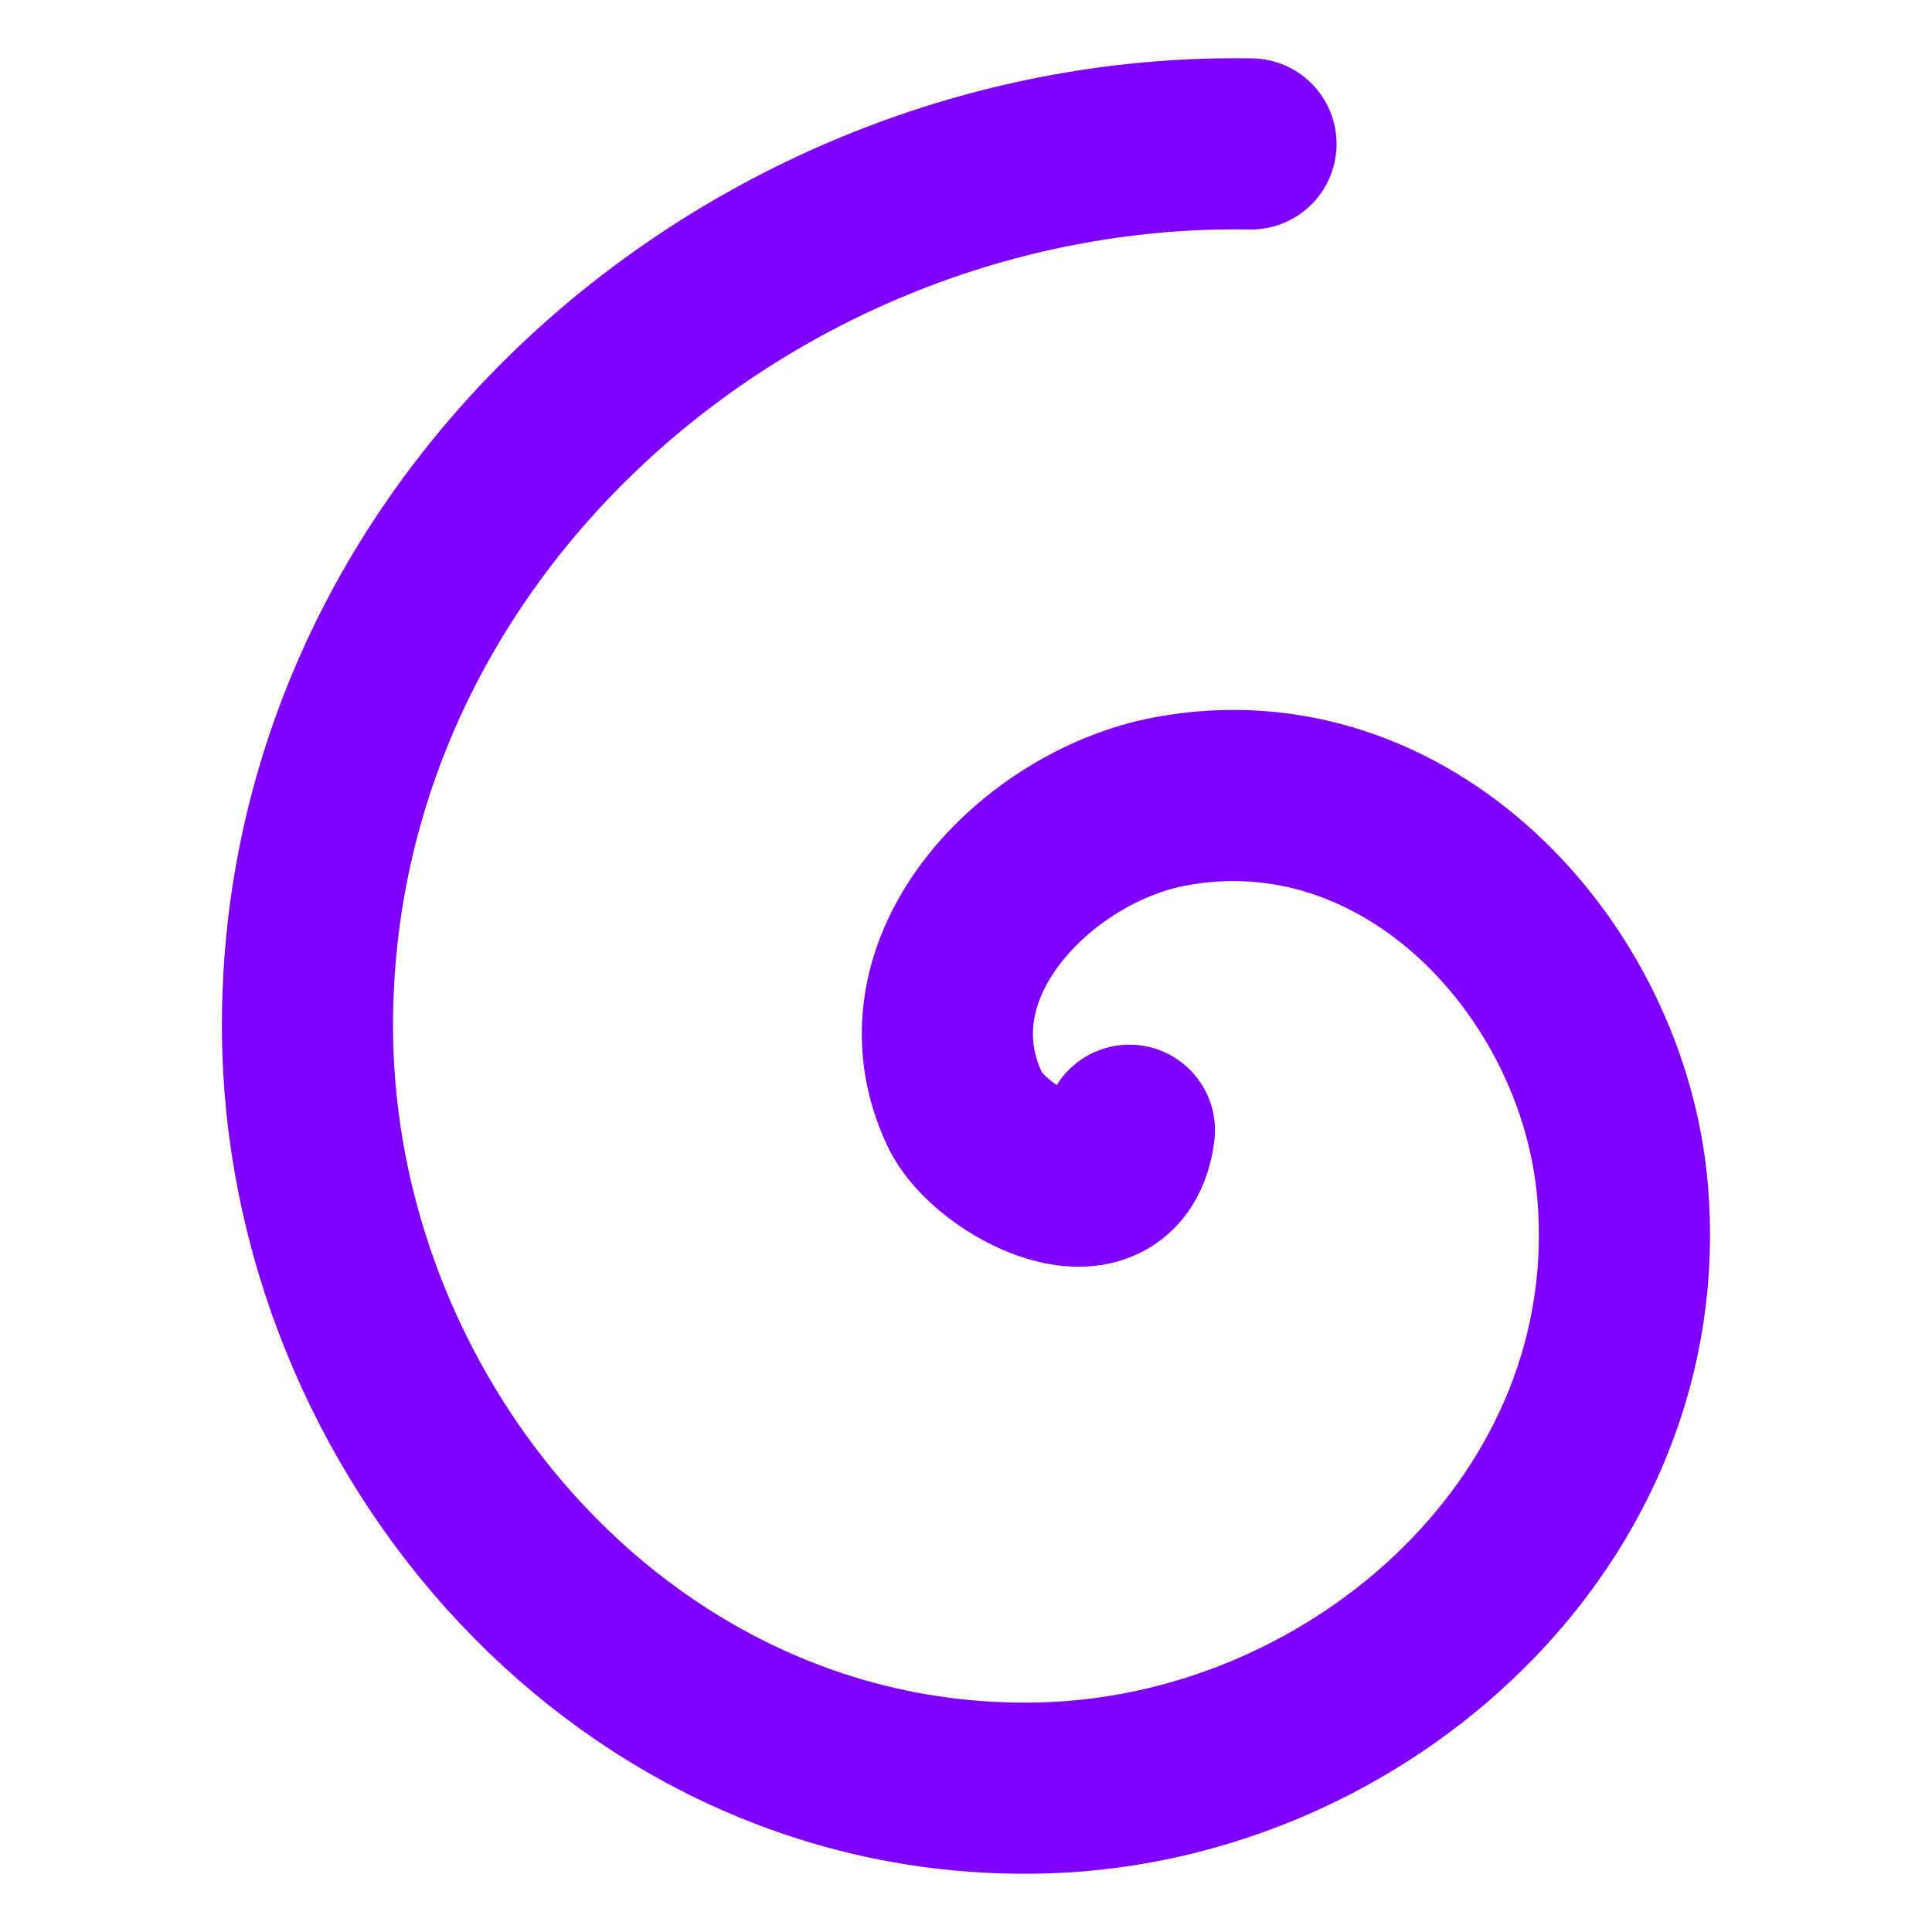 <?xml version="1.0" encoding="UTF-8" standalone="no"?>
<!-- Created with Inkscape (http://www.inkscape.org/) -->

<svg
   xmlns:dc="http://purl.org/dc/elements/1.1/"
   xmlns:cc="http://creativecommons.org/ns#"
   xmlns:rdf="http://www.w3.org/1999/02/22-rdf-syntax-ns#"
   xmlns:svg="http://www.w3.org/2000/svg"
   xmlns="http://www.w3.org/2000/svg"
   xmlns:sodipodi="http://sodipodi.sourceforge.net/DTD/sodipodi-0.dtd"
   xmlns:inkscape="http://www.inkscape.org/namespaces/inkscape"
   width="640"
   height="640"
   viewBox="0 0 169.333 169.333"
   version="1.1"
   id="svg821"
   inkscape:version="0.92.3 (2405546, 2018-03-11)"
   sodipodi:docname="glider.svg"
   inkscape:export-filename="/home/ali/glider_256.png"
   inkscape:export-xdpi="38.400002"
   inkscape:export-ydpi="38.400002">
  <defs
     id="defs815" />
  <sodipodi:namedview
     id="base"
     pagecolor="#ffffff"
     bordercolor="#666666"
     borderopacity="1.0"
     inkscape:pageopacity="0.0"
     inkscape:pageshadow="2"
     inkscape:zoom="2.0125"
     inkscape:cx="315.52795"
     inkscape:cy="233.96992"
     inkscape:document-units="px"
     inkscape:current-layer="layer1"
     showgrid="false"
     units="px"
     width="640px"
     inkscape:window-width="1869"
     inkscape:window-height="1017"
     inkscape:window-x="51"
     inkscape:window-y="35"
     inkscape:window-maximized="1" />
  <g
     inkscape:label="Layer 1"
     inkscape:groupmode="layer"
     id="layer1"
     transform="translate(0,-127.667)">
    <path
       style="fill:none;fill-opacity:1;fill-rule:evenodd;stroke:#8000ff;stroke-width:15;stroke-linecap:round;stroke-miterlimit:1;stroke-dasharray:none;stroke-opacity:1"
       d="m 98.989,226.728 c -1.069,8.668 -12.212,2.836 -14.408,-1.776 -5.949,-12.499 6.359,-24.862 17.96,-27.039 20.751,-3.894 37.977,14.606 39.67,34.144 2.484,28.673 -22.913,51.337 -50.328,52.301 -36.54,1.285 -64.793,-31.234 -64.933,-66.512 -0.176,-44.394 39.56,-78.296 82.696,-77.564"
       id="path1370"
       inkscape:connector-curvature="0"
       sodipodi:nodetypes="ccccscc" />
  </g>
</svg>
